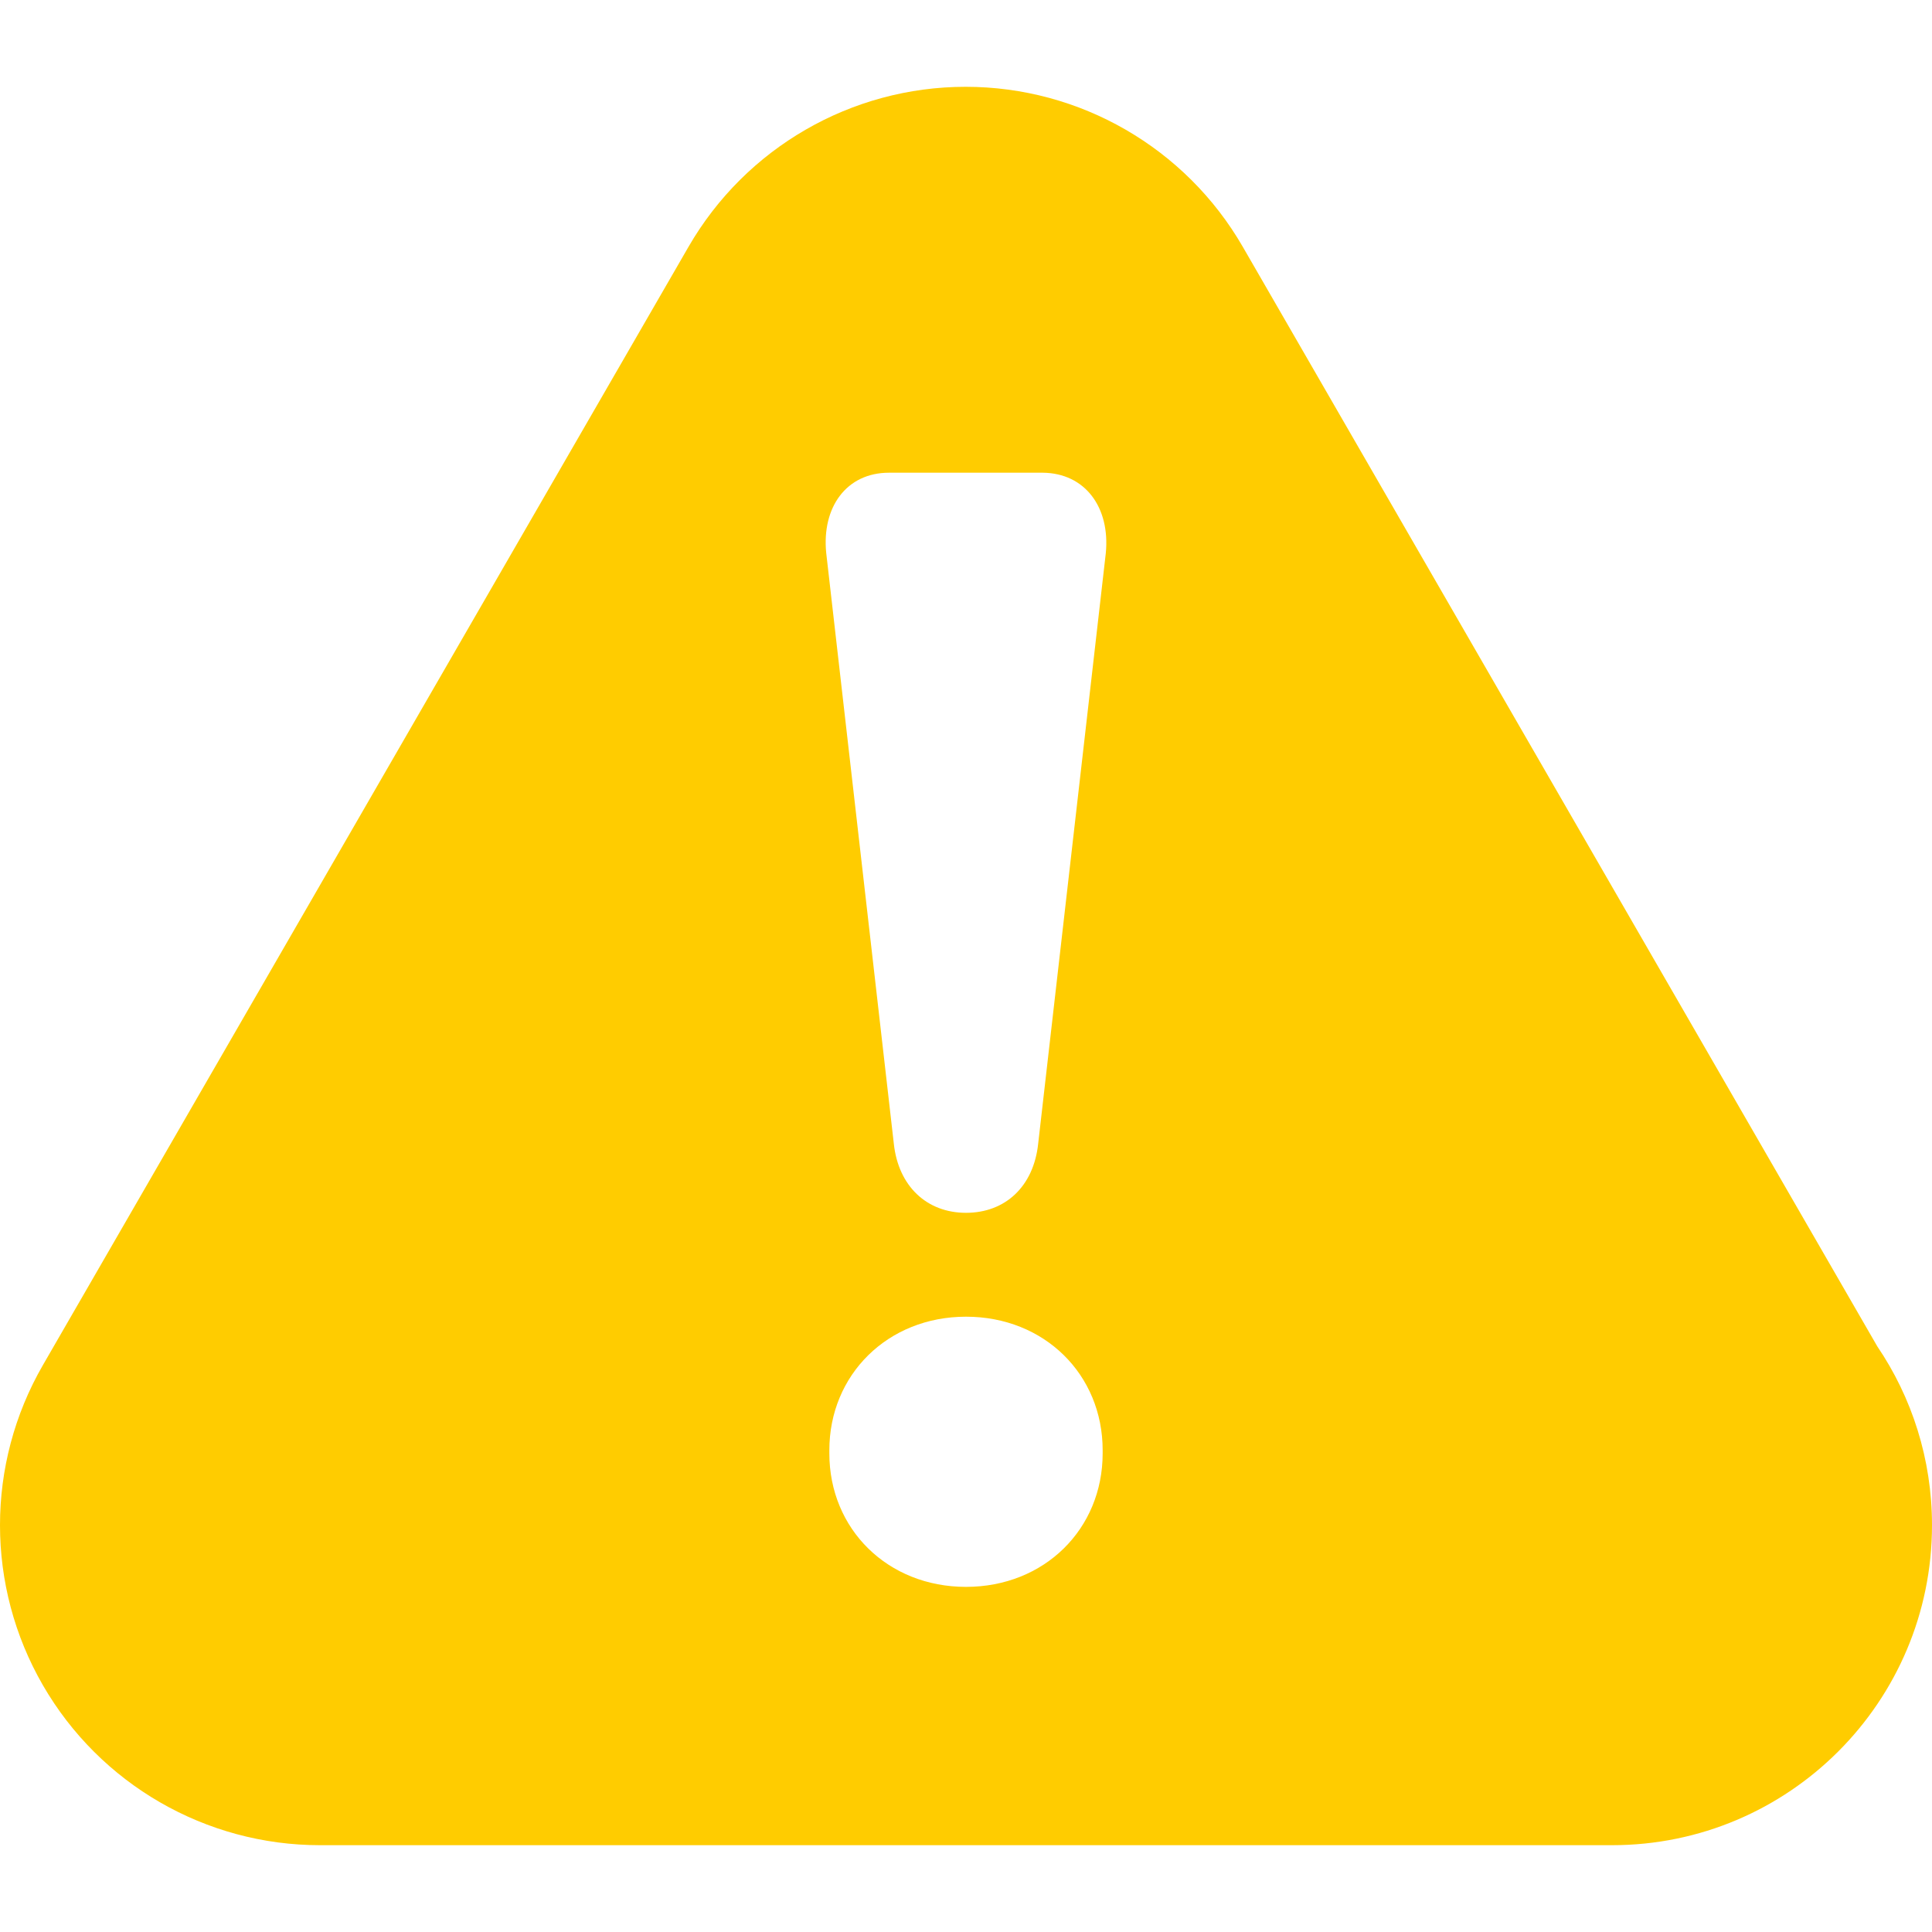 <svg xmlns="http://www.w3.org/2000/svg" xmlns:xlink="http://www.w3.org/1999/xlink" version="1.1" id="Capa_1" x="0px" y="0px" width="554.2px" height="554.199px" viewBox="0 0 554.2 554.199" style="enable-background:new 0 0 554.2 554.199;" xml:space="preserve">
<g>
	<path d="M538.5,386.199L356.5,70.8c-16.4-28.4-46.7-45.9-79.501-45.9c-32.8,0-63.1,17.5-79.5,45.9L12.3,391.6   c-16.4,28.4-16.4,63.4,0,91.8C28.7,511.8,59,529.3,91.8,529.3H462.2c0.101,0,0.2,0,0.2,0c50.7,0,91.8-41.101,91.8-91.8   C554.2,418.5,548.4,400.8,538.5,386.199z M316.3,416.899c0,21.7-16.7,38.3-39.2,38.3s-39.2-16.6-39.2-38.3V416   c0-21.601,16.7-38.301,39.2-38.301S316.3,394.3,316.3,416V416.899z M317.2,158.7L297.8,328.1c-1.3,12.2-9.4,19.8-20.7,19.8   s-19.4-7.7-20.7-19.8L237,158.6c-1.3-13.1,5.801-23,18-23H299.1C311.3,135.7,318.5,145.6,317.2,158.7z" fill="#ffcc00"/>
</g>
<g>
</g>
<g>
</g>
<g>
</g>
<g>
</g>
<g>
</g>
<g>
</g>
<g>
</g>
<g>
</g>
<g>
</g>
<g>
</g>
<g>
</g>
<g>
</g>
<g>
</g>
<g>
</g>
<g>
</g>
</svg>